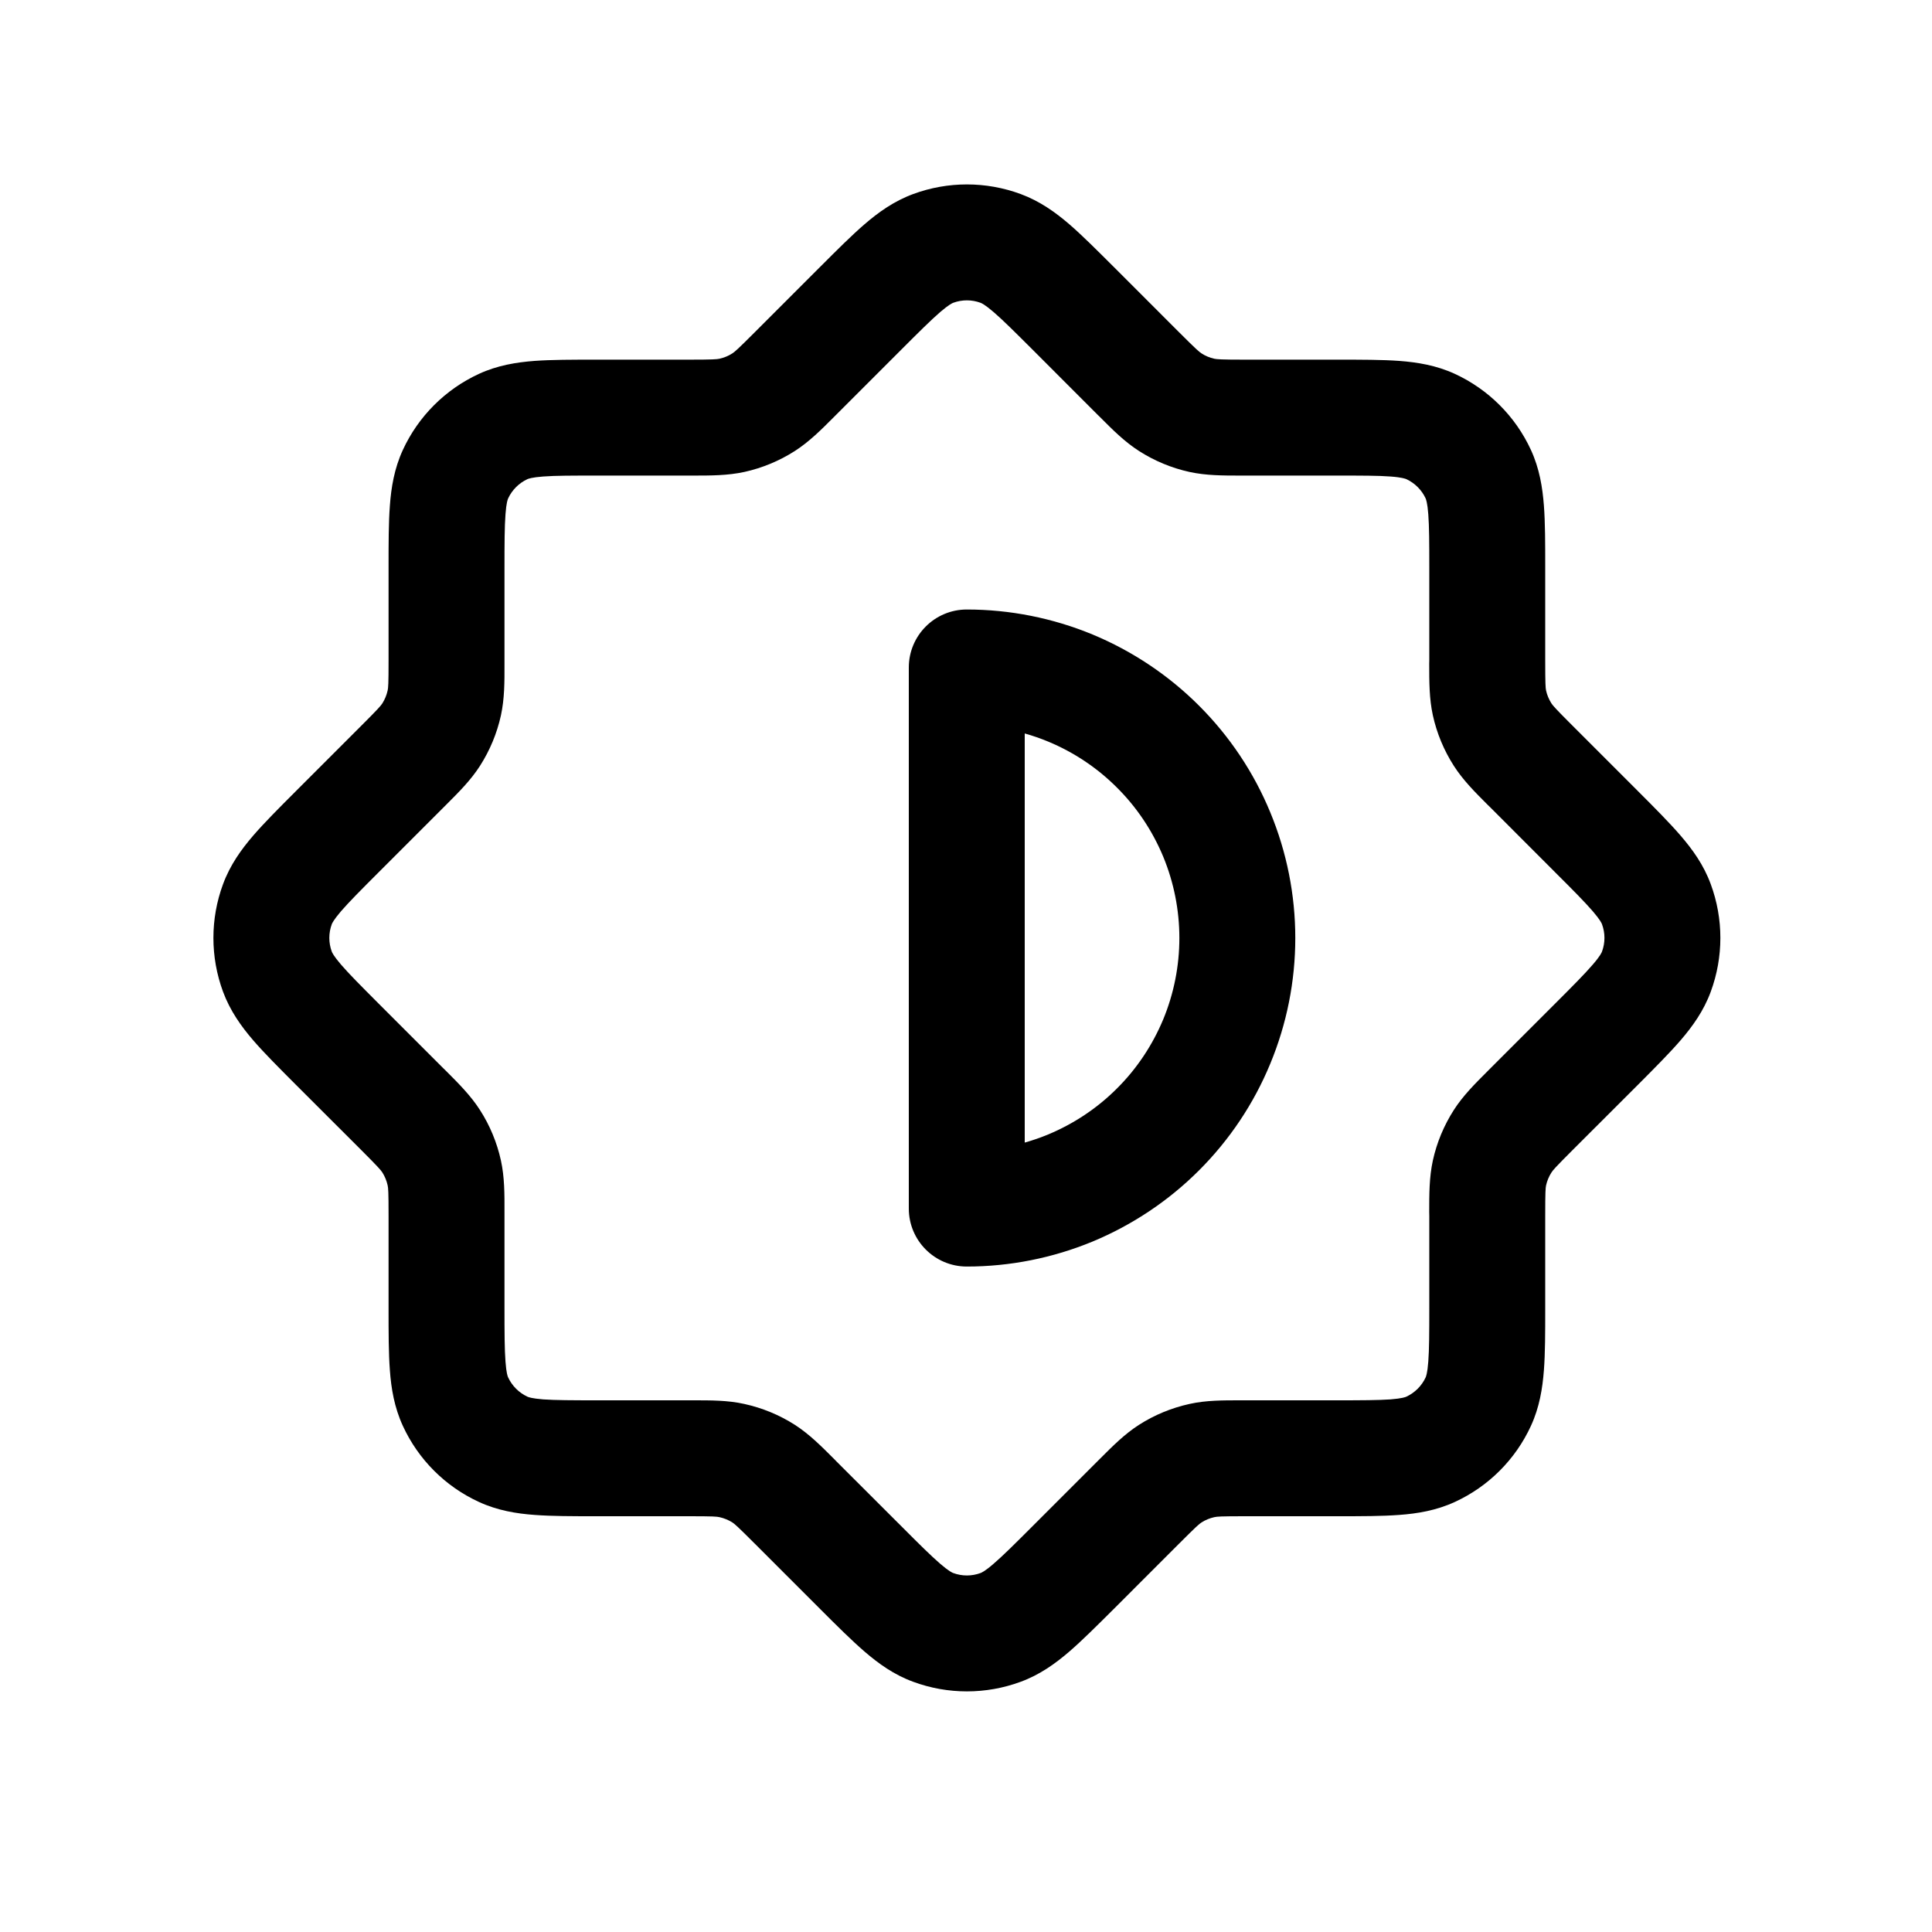 <svg width="25" height="25" viewBox="0 0 25 25" fill="none" xmlns="http://www.w3.org/2000/svg">
<path fill-rule="evenodd" clip-rule="evenodd" d="M11.76 8.637C11.76 8.223 12.096 7.887 12.51 7.887C13.068 7.887 13.621 7.997 14.137 8.21C14.652 8.424 15.121 8.737 15.516 9.132C15.911 9.527 16.224 9.995 16.437 10.511C16.651 11.027 16.761 11.58 16.761 12.138C16.761 12.696 16.651 13.249 16.437 13.765C16.224 14.281 15.911 14.749 15.516 15.144C15.121 15.539 14.652 15.852 14.137 16.066C13.621 16.279 13.068 16.389 12.51 16.389C12.096 16.389 11.76 16.053 11.76 15.639V8.637ZM13.26 9.491V14.785C13.363 14.756 13.464 14.721 13.563 14.68C13.896 14.541 14.2 14.339 14.455 14.083C14.711 13.828 14.913 13.524 15.052 13.191C15.19 12.857 15.261 12.499 15.261 12.138C15.261 11.777 15.19 11.419 15.052 11.085C14.913 10.751 14.711 10.448 14.455 10.193C14.2 9.937 13.896 9.734 13.563 9.596C13.464 9.555 13.363 9.52 13.26 9.491Z" fill="black"/>
<path fill-rule="evenodd" clip-rule="evenodd" d="M11.816 2.511C12.265 2.345 12.758 2.345 13.208 2.511C13.456 2.603 13.657 2.747 13.836 2.901C14.004 3.046 14.192 3.235 14.406 3.448L15.259 4.301C15.482 4.524 15.517 4.553 15.548 4.573C15.598 4.606 15.655 4.629 15.713 4.642C15.749 4.649 15.795 4.654 16.11 4.654L17.316 4.654C17.618 4.654 17.884 4.654 18.106 4.67C18.341 4.688 18.585 4.727 18.826 4.838C19.261 5.039 19.61 5.388 19.81 5.822C19.921 6.063 19.96 6.307 19.978 6.542C19.995 6.764 19.995 7.03 19.995 7.332V8.538C19.995 8.853 19.999 8.899 20.006 8.935C20.019 8.994 20.043 9.05 20.075 9.101C20.095 9.131 20.124 9.166 20.347 9.389L21.201 10.243C21.414 10.456 21.602 10.645 21.747 10.813C21.901 10.992 22.046 11.192 22.137 11.441C22.303 11.89 22.303 12.383 22.137 12.833C22.046 13.081 21.901 13.282 21.747 13.461C21.602 13.629 21.414 13.817 21.201 14.031L20.347 14.884C20.124 15.107 20.095 15.142 20.075 15.173C20.043 15.224 20.019 15.28 20.006 15.339C19.999 15.374 19.995 15.42 19.995 15.735V16.942C19.995 17.243 19.995 17.51 19.978 17.731C19.96 17.966 19.921 18.21 19.81 18.451C19.61 18.886 19.261 19.235 18.826 19.435C18.585 19.546 18.341 19.586 18.106 19.603C17.884 19.62 17.618 19.62 17.316 19.62H16.11C15.795 19.62 15.749 19.624 15.713 19.632C15.655 19.645 15.598 19.668 15.548 19.7C15.517 19.72 15.482 19.75 15.259 19.973L14.406 20.826C14.192 21.039 14.004 21.227 13.836 21.372C13.657 21.526 13.456 21.671 13.208 21.762C12.758 21.928 12.265 21.928 11.816 21.762C11.567 21.671 11.367 21.526 11.188 21.372C11.02 21.227 10.831 21.039 10.618 20.826L9.765 19.973C9.542 19.75 9.507 19.72 9.476 19.7C9.425 19.668 9.369 19.645 9.31 19.632C9.274 19.624 9.229 19.62 8.913 19.62H7.707C7.405 19.62 7.139 19.62 6.917 19.603C6.682 19.586 6.438 19.546 6.197 19.435C5.762 19.235 5.413 18.886 5.213 18.451C5.102 18.21 5.062 17.966 5.045 17.731C5.028 17.509 5.028 17.243 5.028 16.942L5.028 15.735C5.028 15.419 5.024 15.374 5.016 15.338C5.003 15.279 4.98 15.223 4.948 15.172C4.928 15.142 4.899 15.106 4.676 14.883L3.823 14.031C3.61 13.817 3.421 13.629 3.276 13.461C3.122 13.282 2.978 13.081 2.886 12.833C2.72 12.383 2.72 11.89 2.886 11.441C2.978 11.192 3.122 10.992 3.276 10.813C3.421 10.645 3.61 10.456 3.823 10.243L4.676 9.39C4.899 9.167 4.928 9.132 4.948 9.101C4.98 9.05 5.003 8.994 5.016 8.935C5.024 8.9 5.028 8.854 5.028 8.539L5.028 7.332C5.028 7.03 5.028 6.764 5.045 6.543C5.062 6.307 5.102 6.063 5.213 5.822C5.413 5.388 5.762 5.039 6.197 4.838C6.438 4.727 6.682 4.688 6.917 4.67C7.139 4.654 7.405 4.654 7.707 4.654L8.913 4.654C9.229 4.654 9.274 4.649 9.31 4.642C9.369 4.629 9.425 4.606 9.476 4.573C9.507 4.553 9.542 4.524 9.765 4.301L10.618 3.448C10.831 3.235 11.02 3.046 11.188 2.901C11.367 2.747 11.567 2.603 11.816 2.511ZM12.688 3.918C12.574 3.876 12.449 3.876 12.335 3.918C12.324 3.922 12.281 3.94 12.166 4.038C12.046 4.142 11.897 4.29 11.661 4.526L10.825 5.362C10.813 5.374 10.801 5.386 10.789 5.398C10.626 5.562 10.47 5.717 10.285 5.836C10.085 5.964 9.863 6.056 9.632 6.107C9.416 6.154 9.196 6.154 8.965 6.154C8.948 6.154 8.931 6.154 8.913 6.154H7.732C7.397 6.154 7.188 6.154 7.029 6.166C6.879 6.177 6.835 6.196 6.825 6.2C6.715 6.251 6.626 6.34 6.575 6.45C6.57 6.461 6.552 6.504 6.541 6.655C6.529 6.813 6.528 7.023 6.528 7.357V8.539C6.528 8.556 6.528 8.573 6.528 8.59C6.529 8.821 6.529 9.041 6.482 9.257C6.431 9.489 6.339 9.71 6.211 9.91C6.092 10.096 5.936 10.251 5.773 10.414C5.761 10.426 5.749 10.438 5.736 10.451L4.901 11.286C4.665 11.522 4.517 11.671 4.413 11.791C4.315 11.906 4.297 11.949 4.293 11.96C4.251 12.074 4.251 12.199 4.293 12.313C4.297 12.324 4.315 12.368 4.413 12.482C4.517 12.603 4.665 12.751 4.901 12.988L5.736 13.823C5.749 13.835 5.761 13.847 5.773 13.859C5.936 14.022 6.092 14.178 6.211 14.364C6.339 14.563 6.431 14.785 6.482 15.017C6.529 15.232 6.529 15.452 6.528 15.683C6.528 15.7 6.528 15.717 6.528 15.735V16.916C6.528 17.251 6.529 17.46 6.541 17.619C6.552 17.77 6.57 17.813 6.575 17.823C6.626 17.933 6.715 18.022 6.825 18.073C6.835 18.078 6.879 18.096 7.029 18.108C7.188 18.119 7.397 18.12 7.732 18.12H8.913C8.931 18.12 8.948 18.12 8.965 18.12C9.196 18.12 9.416 18.119 9.631 18.167C9.863 18.218 10.085 18.309 10.285 18.437C10.47 18.556 10.626 18.712 10.789 18.875C10.801 18.887 10.813 18.9 10.825 18.912L11.661 19.747C11.897 19.984 12.046 20.131 12.166 20.235C12.281 20.334 12.324 20.351 12.335 20.355C12.449 20.397 12.574 20.397 12.688 20.355C12.699 20.351 12.743 20.334 12.857 20.235C12.978 20.131 13.126 19.984 13.363 19.747L14.198 18.912C14.21 18.9 14.223 18.887 14.235 18.875C14.398 18.712 14.553 18.556 14.739 18.437C14.939 18.309 15.16 18.218 15.392 18.167C15.607 18.119 15.827 18.12 16.058 18.12C16.076 18.12 16.093 18.12 16.11 18.12H17.291C17.625 18.12 17.835 18.119 17.993 18.108C18.144 18.096 18.187 18.078 18.198 18.073C18.308 18.022 18.397 17.933 18.448 17.823C18.452 17.813 18.471 17.77 18.482 17.619C18.494 17.46 18.495 17.251 18.495 16.916V15.735C18.495 15.718 18.494 15.701 18.494 15.684C18.494 15.453 18.494 15.233 18.541 15.017C18.592 14.785 18.684 14.564 18.812 14.364C18.931 14.178 19.087 14.023 19.25 13.86C19.262 13.848 19.274 13.836 19.287 13.823L20.122 12.988C20.359 12.751 20.506 12.603 20.61 12.482C20.709 12.368 20.726 12.324 20.73 12.313C20.772 12.199 20.772 12.074 20.73 11.96C20.726 11.949 20.709 11.906 20.61 11.791C20.506 11.671 20.359 11.522 20.122 11.286L19.287 10.45C19.274 10.438 19.262 10.426 19.25 10.414C19.086 10.25 18.931 10.095 18.812 9.909C18.684 9.709 18.592 9.488 18.541 9.256C18.494 9.041 18.494 8.821 18.494 8.59C18.494 8.573 18.495 8.555 18.495 8.538V7.357C18.495 7.023 18.494 6.813 18.482 6.655C18.471 6.504 18.452 6.461 18.448 6.45C18.397 6.34 18.308 6.251 18.198 6.2C18.187 6.196 18.144 6.177 17.993 6.166C17.835 6.154 17.625 6.154 17.291 6.154H16.11C16.093 6.154 16.076 6.154 16.058 6.154C15.827 6.154 15.607 6.154 15.392 6.107C15.16 6.056 14.939 5.964 14.739 5.836C14.553 5.717 14.398 5.562 14.235 5.398C14.222 5.386 14.21 5.374 14.198 5.362L13.363 4.526C13.126 4.29 12.978 4.142 12.857 4.038C12.743 3.94 12.699 3.922 12.688 3.918Z" fill="black"/>
</svg>